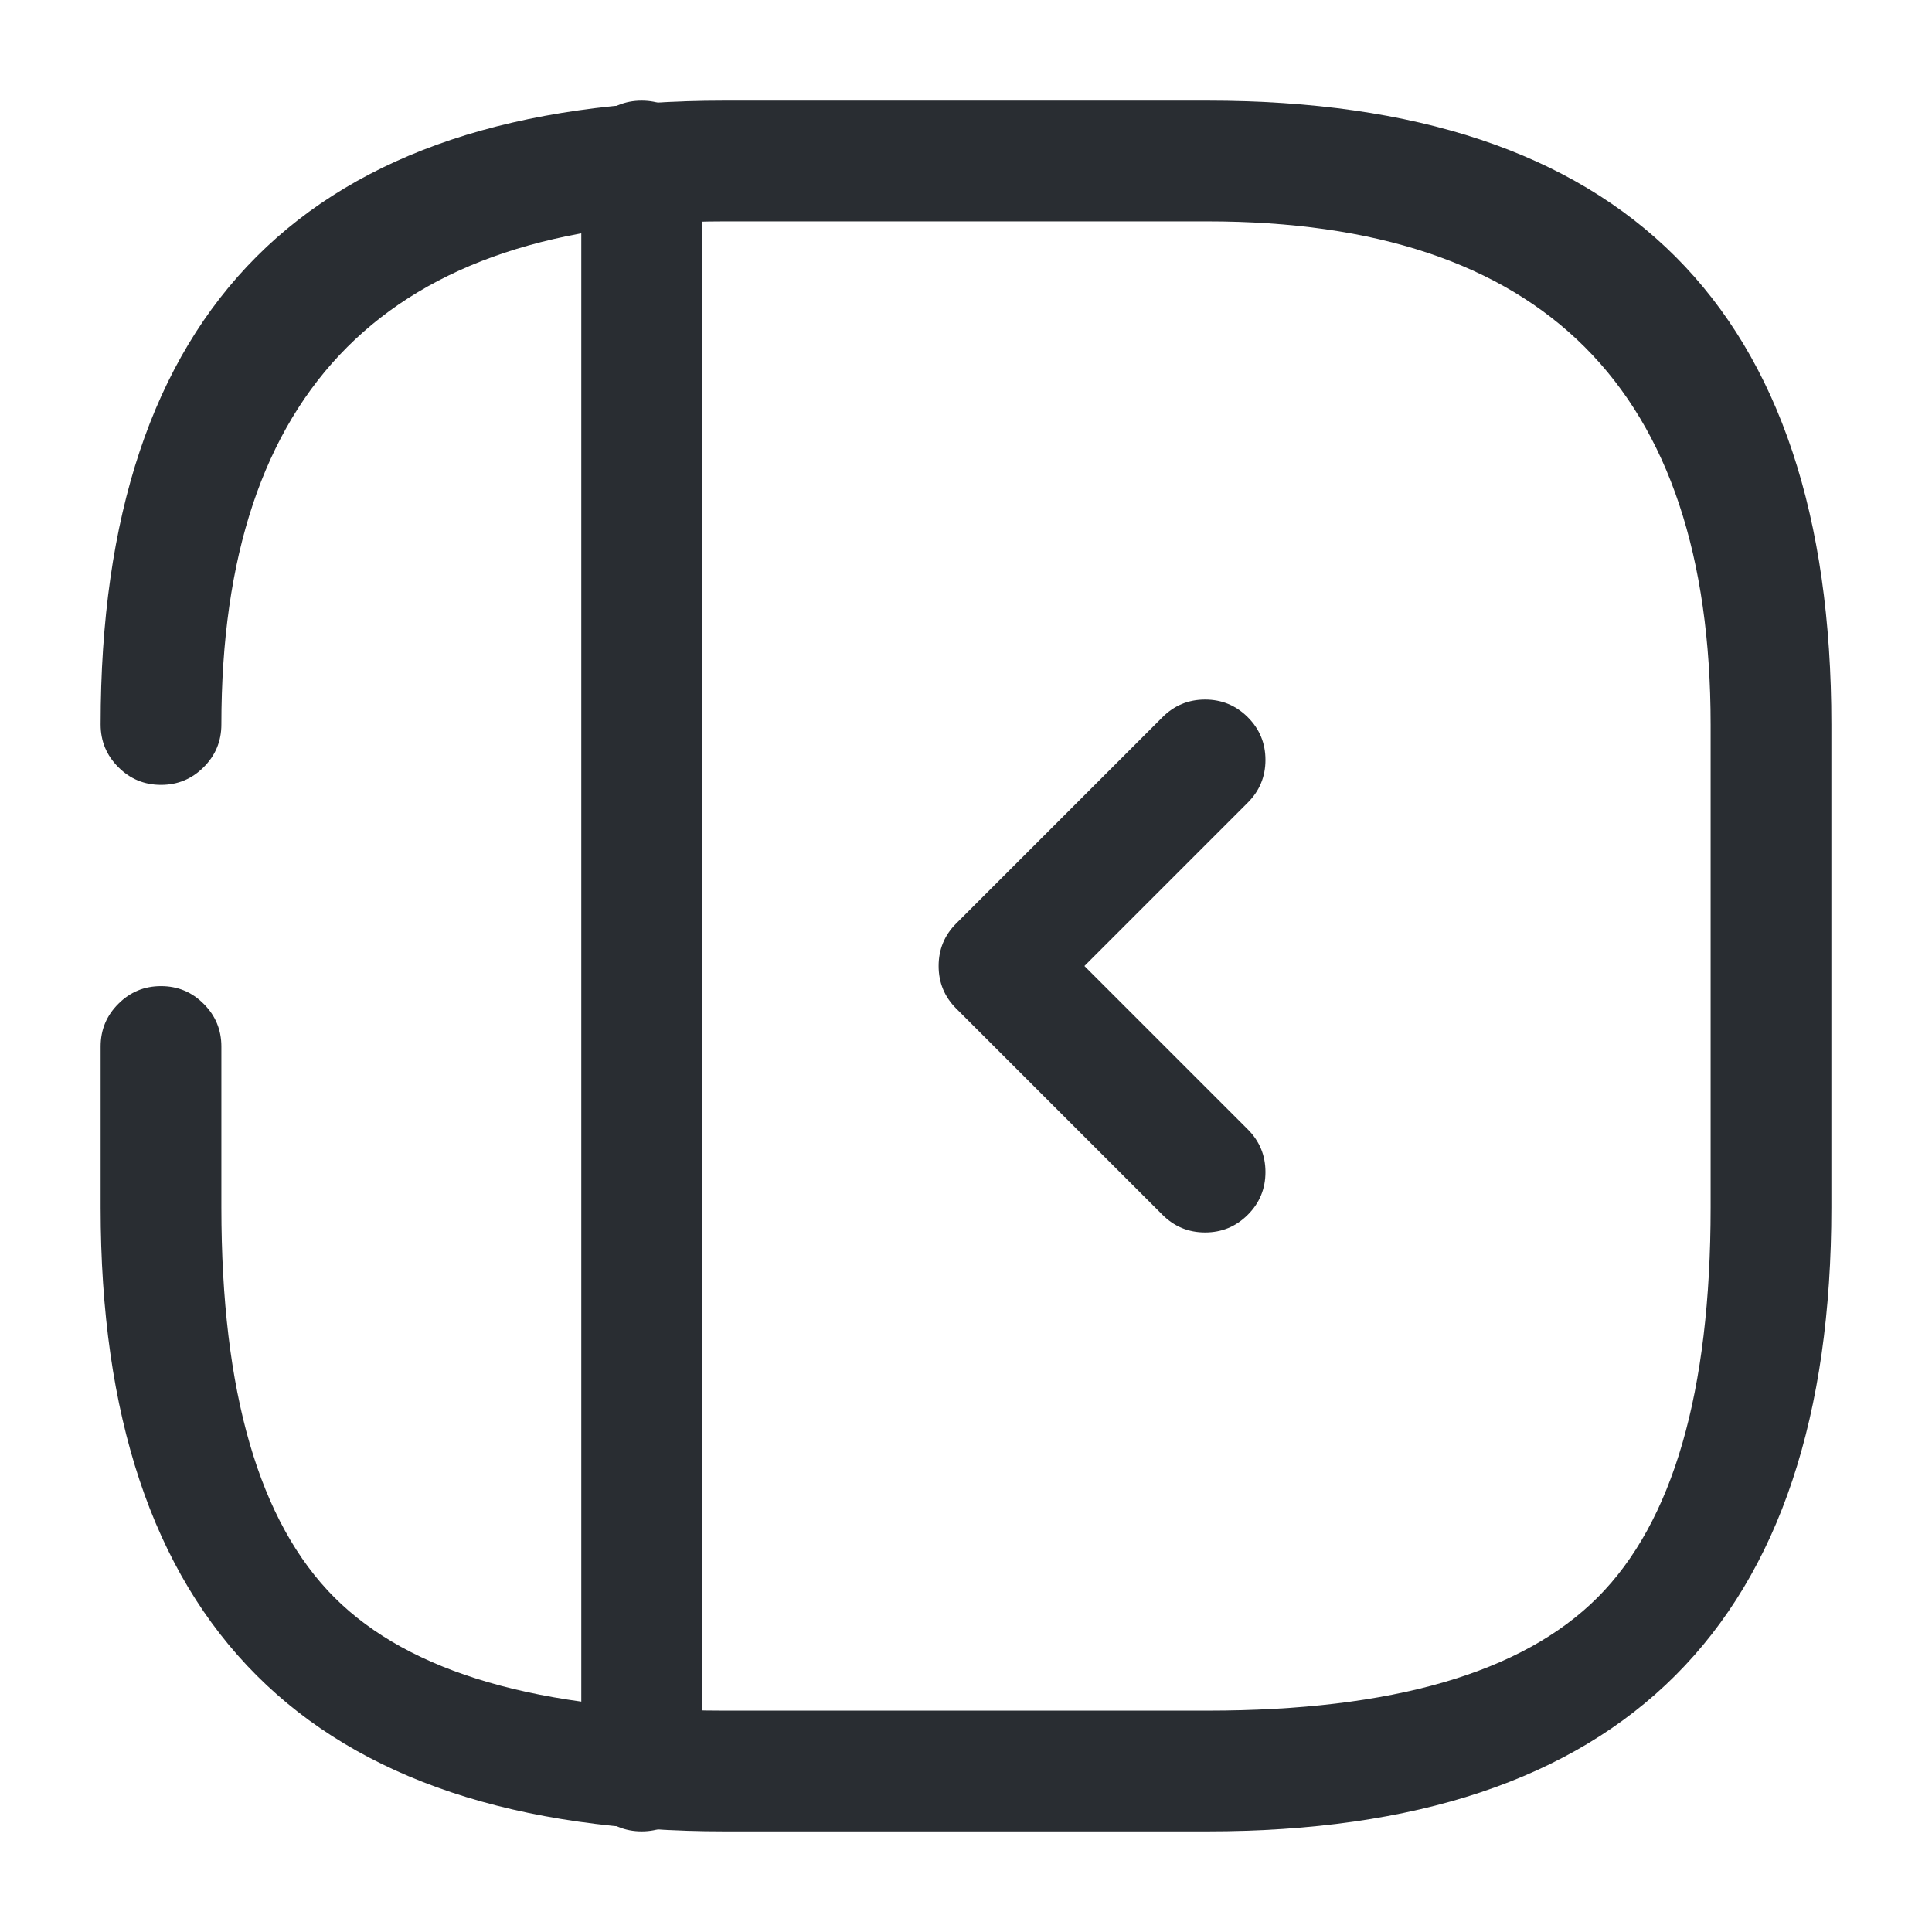 <svg xmlns="http://www.w3.org/2000/svg" width="24" height="24" viewBox="0 0 24 24">
  <defs/>
  <path fill="#292D32" d="M8.721,2 L8.721,22 Q8.721,22.311 8.501,22.53 Q8.281,22.75 7.971,22.75 Q7.66,22.75 7.44,22.53 Q7.221,22.311 7.221,22 L7.221,2 Q7.221,1.689 7.44,1.47 Q7.66,1.25 7.971,1.25 Q8.281,1.25 8.501,1.47 Q8.721,1.689 8.721,2 Z"/>
  <path fill="#292D32" d="M15.501,9.97 L13.471,12 L15.501,14.03 Q15.72,14.249 15.72,14.56 Q15.72,14.871 15.501,15.09 Q15.281,15.31 14.97,15.31 Q14.66,15.31 14.44,15.09 L11.88,12.53 Q11.66,12.311 11.66,12 Q11.66,11.689 11.88,11.47 L14.44,8.91 Q14.66,8.69 14.97,8.69 Q15.281,8.69 15.501,8.91 Q15.72,9.129 15.72,9.44 Q15.72,9.751 15.501,9.97 Z"/>
  <path fill="#292D32" d="M2.75,13 L2.75,15 Q2.75,18.439 4.155,19.845 Q5.561,21.25 9,21.25 L15,21.25 Q18.439,21.25 19.845,19.845 Q21.25,18.439 21.25,15 L21.25,9 Q21.25,2.75 15,2.75 L9,2.75 Q2.75,2.75 2.75,9 Q2.75,9.311 2.53,9.53 Q2.311,9.75 2,9.75 Q1.689,9.75 1.47,9.53 Q1.25,9.311 1.25,9 Q1.25,1.25 9,1.25 L15,1.25 Q22.75,1.25 22.75,9 L22.75,15 Q22.75,22.75 15,22.75 L9,22.75 Q1.25,22.75 1.25,15 L1.25,13 Q1.25,12.689 1.47,12.47 Q1.689,12.25 2,12.25 Q2.311,12.25 2.53,12.47 Q2.75,12.689 2.75,13 Z"/>
</svg>

